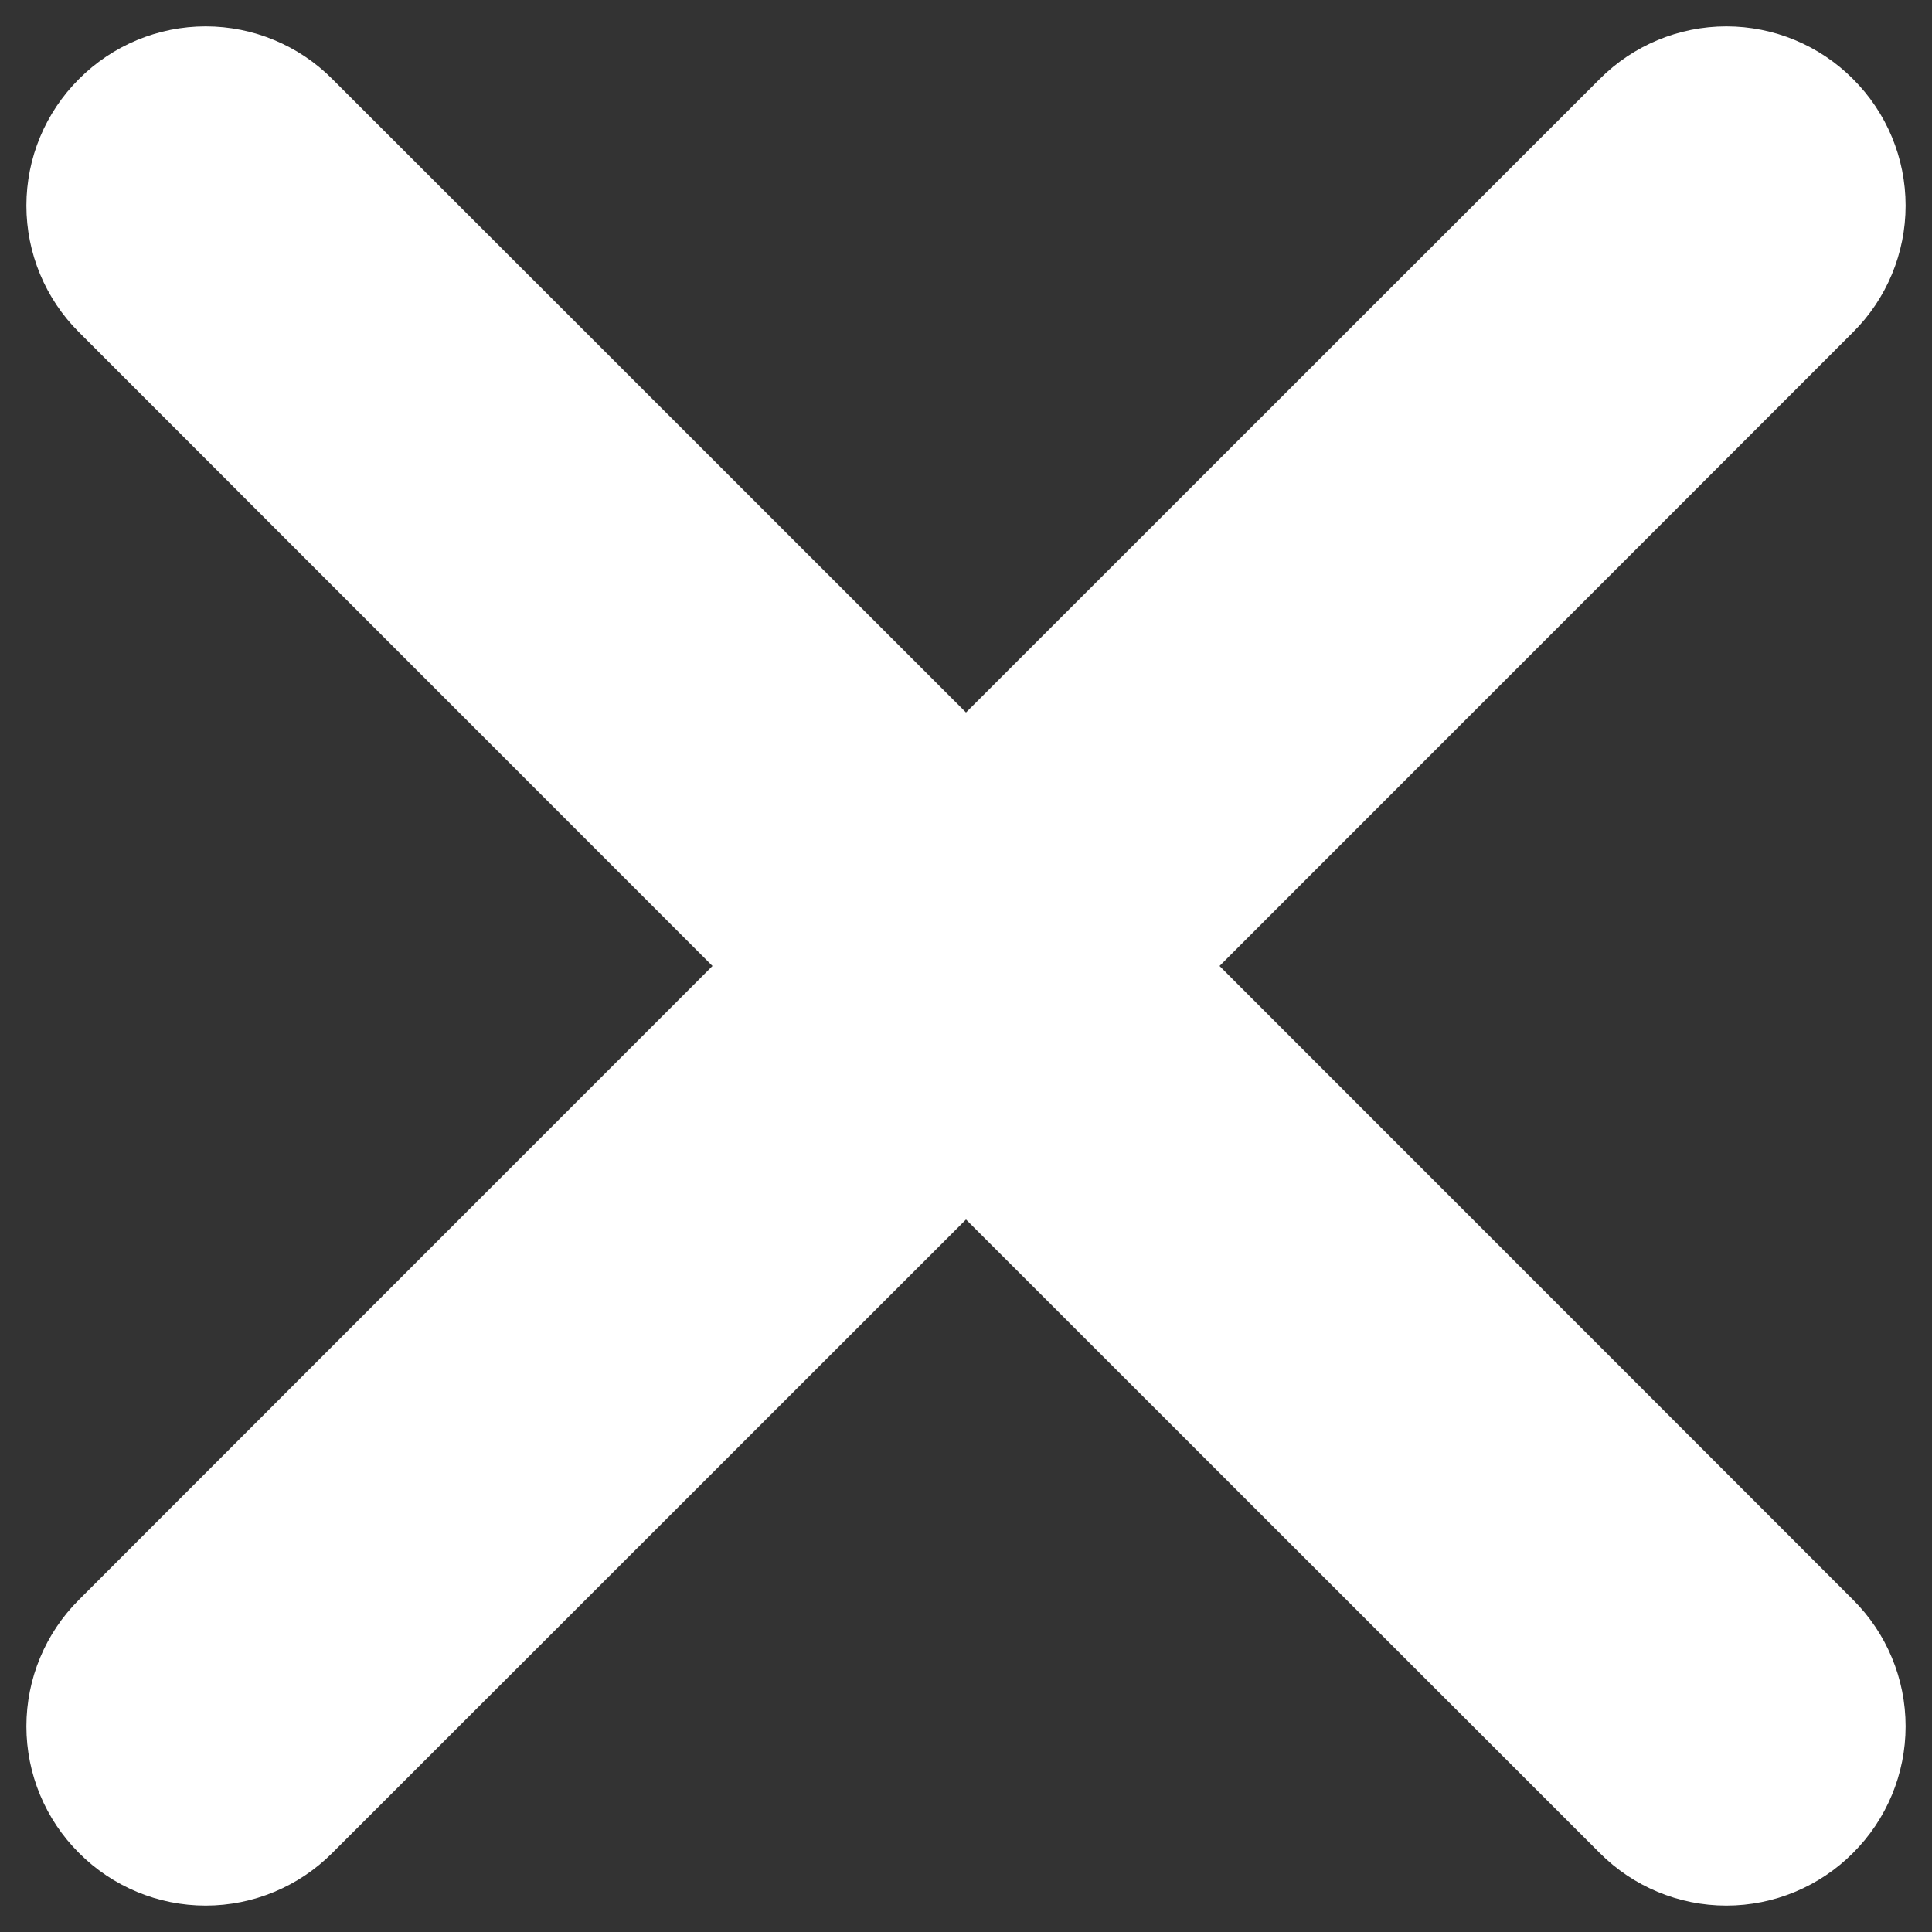 <?xml version="1.0" encoding="UTF-8"?>
<svg fill="#FFFFFF" width="100pt" height="100pt" version="1.1" viewBox="0 0 100 100" xmlns="http://www.w3.org/2000/svg">
 <rect x="0" y="0" width="100" height="100" fill="#333333" stroke="none"/>
 <path d="m82.801 95.91-32.801-32.789-32.801 32.789c-1.734 1.742-4.094 2.723-6.555 2.723-2.461 0-4.82-0.98-6.555-2.723-1.742-1.734-2.723-4.094-2.723-6.555 0-2.461 0.98-4.82 2.723-6.555l32.789-32.801-32.789-32.801c-1.742-1.734-2.723-4.094-2.723-6.555 0-2.461 0.98-4.82 2.723-6.555 1.734-1.742 4.094-2.723 6.555-2.723 2.461 0 4.82 0.98 6.555 2.723l32.801 32.789 32.801-32.789c1.734-1.742 4.094-2.723 6.555-2.723 2.461 0 4.82 0.98 6.555 2.723 1.742 1.734 2.723 4.094 2.723 6.555 0 2.461-0.98 4.82-2.723 6.555l-32.789 32.801 32.789 32.801c1.742 1.734 2.723 4.094 2.723 6.555 0 2.461-0.98 4.82-2.723 6.555-1.734 1.742-4.094 2.723-6.555 2.723-2.461 0-4.82-0.98-6.555-2.723z"/>
</svg>
